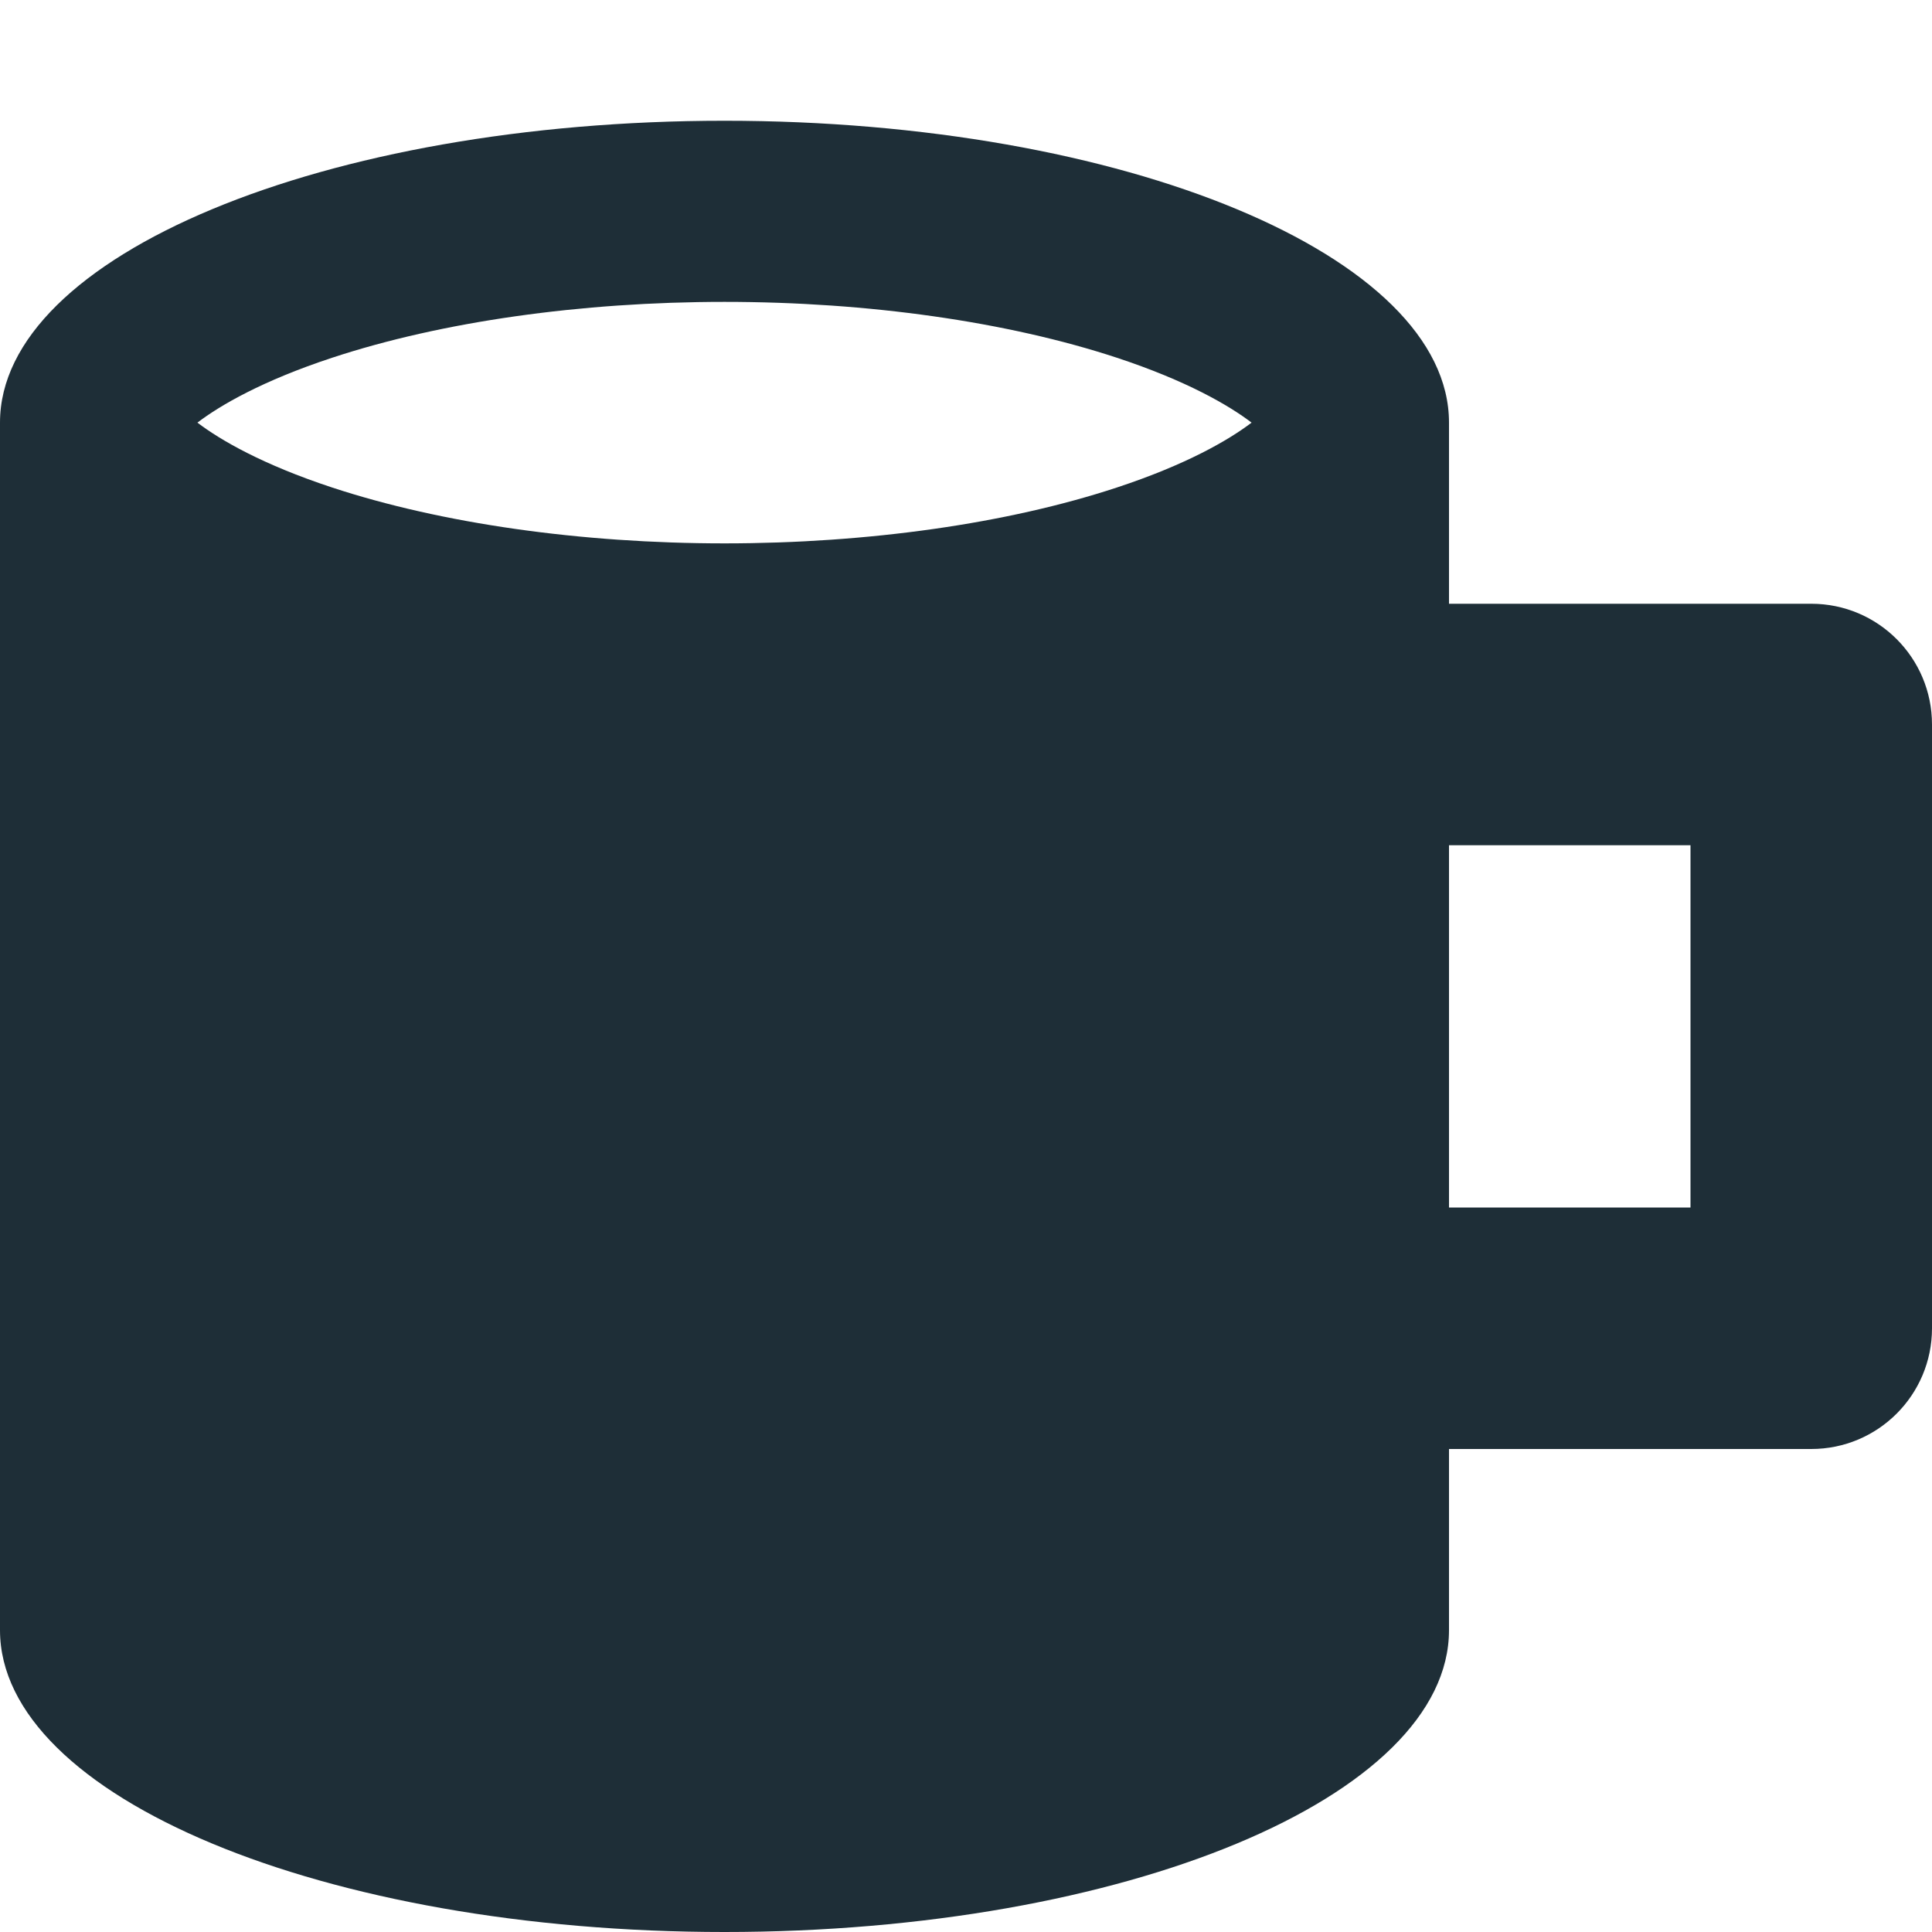 <?xml version="1.0" encoding="utf-8"?>
<!-- Generated by IcoMoon.io -->
<!DOCTYPE svg PUBLIC "-//W3C//DTD SVG 1.1//EN" "http://www.w3.org/Graphics/SVG/1.1/DTD/svg11.dtd">
<svg version="1.1" xmlns="http://www.w3.org/2000/svg" xmlns:xlink="http://www.w3.org/1999/xlink" width="32" height="32" viewBox="0 0 32 32">
<path fill="#1e2e37" d="M30 10h-6v-3c0-2.761-5.373-5-12-5s-12 2.239-12 5v20c0 2.761 5.373 5 12 5s12-2.239 12-5v-3h6c1.105 0 2-0.895 2-2v-10c0-1.105-0.895-2-2-2zM5.502 8.075c-1.156-0.381-1.857-0.789-2.232-1.075 0.375-0.286 1.075-0.694 2.232-1.075 1.811-0.597 4.118-0.925 6.498-0.925s4.688 0.329 6.498 0.925c1.156 0.381 1.857 0.789 2.232 1.075-0.375 0.286-1.076 0.694-2.232 1.075-1.811 0.597-4.118 0.925-6.498 0.925s-4.688-0.329-6.498-0.925zM28 20h-4v-6h4v6z"></path>
</svg>
